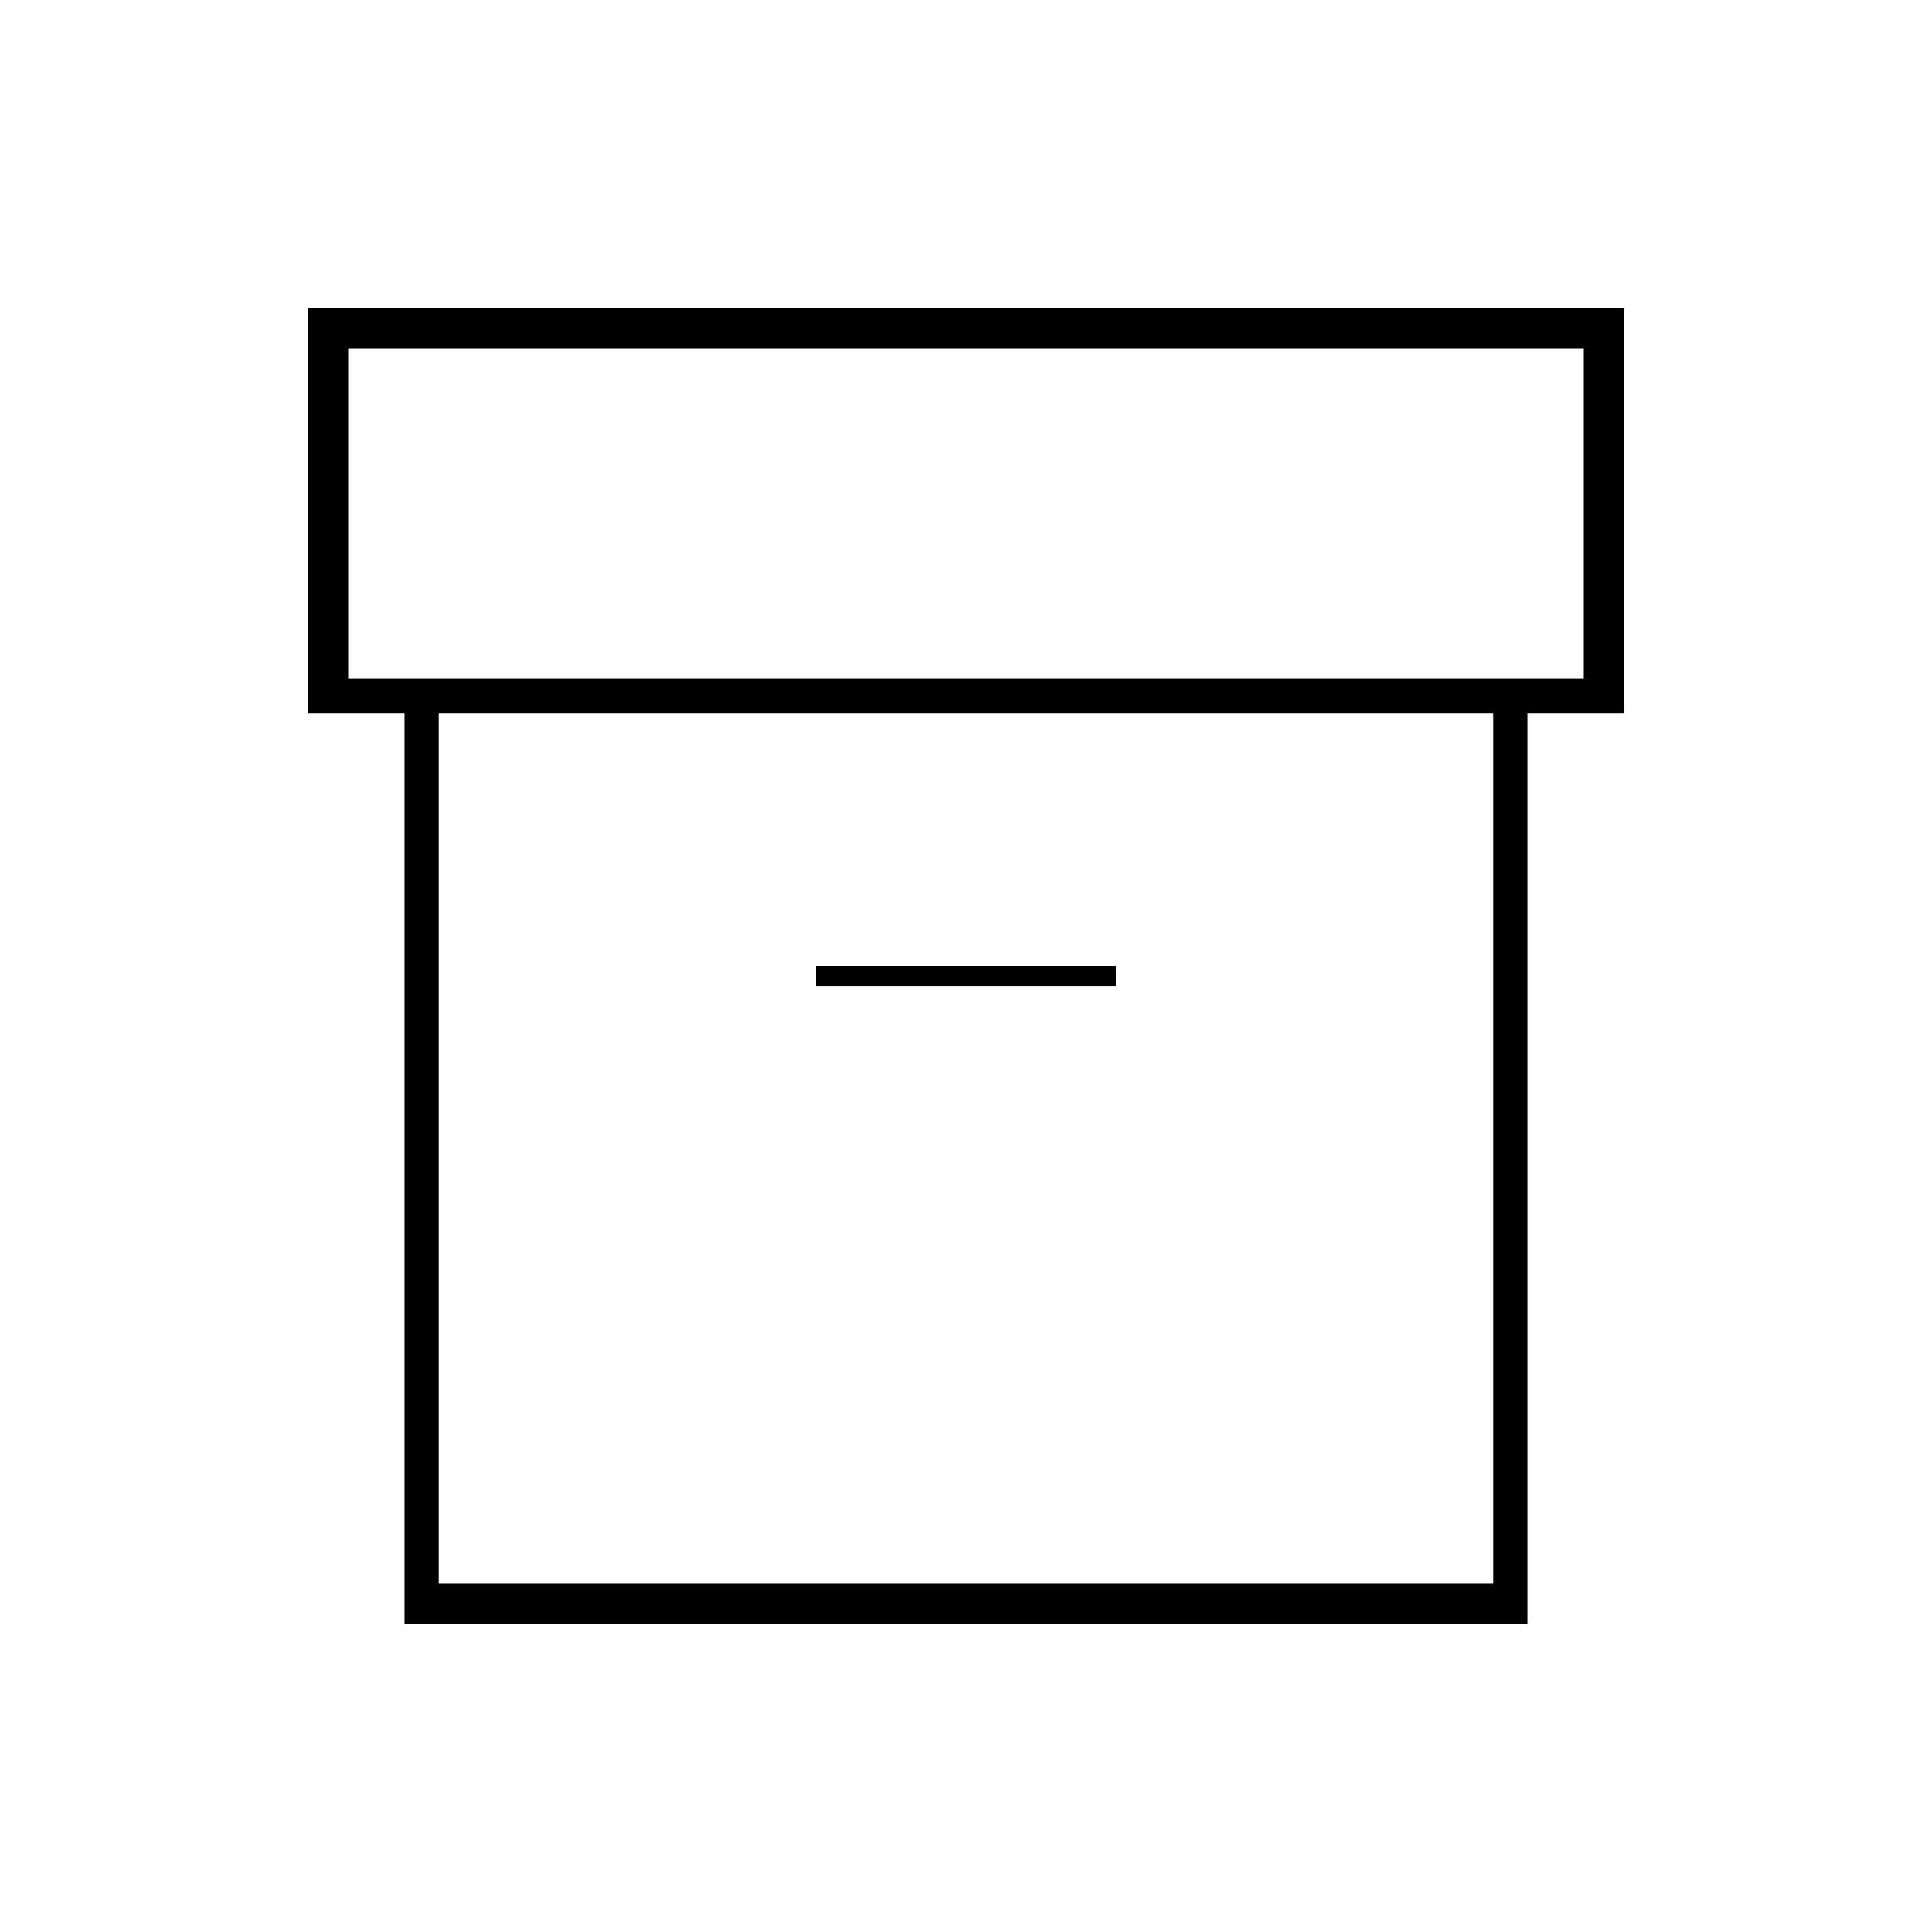 <svg xmlns="http://www.w3.org/2000/svg" height="20" viewBox="0 -960 960 960" width="20"><path d="M201-153v-452.5h-48V-807h654v201.5h-48V-153H201Zm17-20h524v-432.5H218V-173Zm-45-450h614v-164H173v164Zm232.5 153h149v-10h-149v10Zm74.5 80.5Z"/></svg>